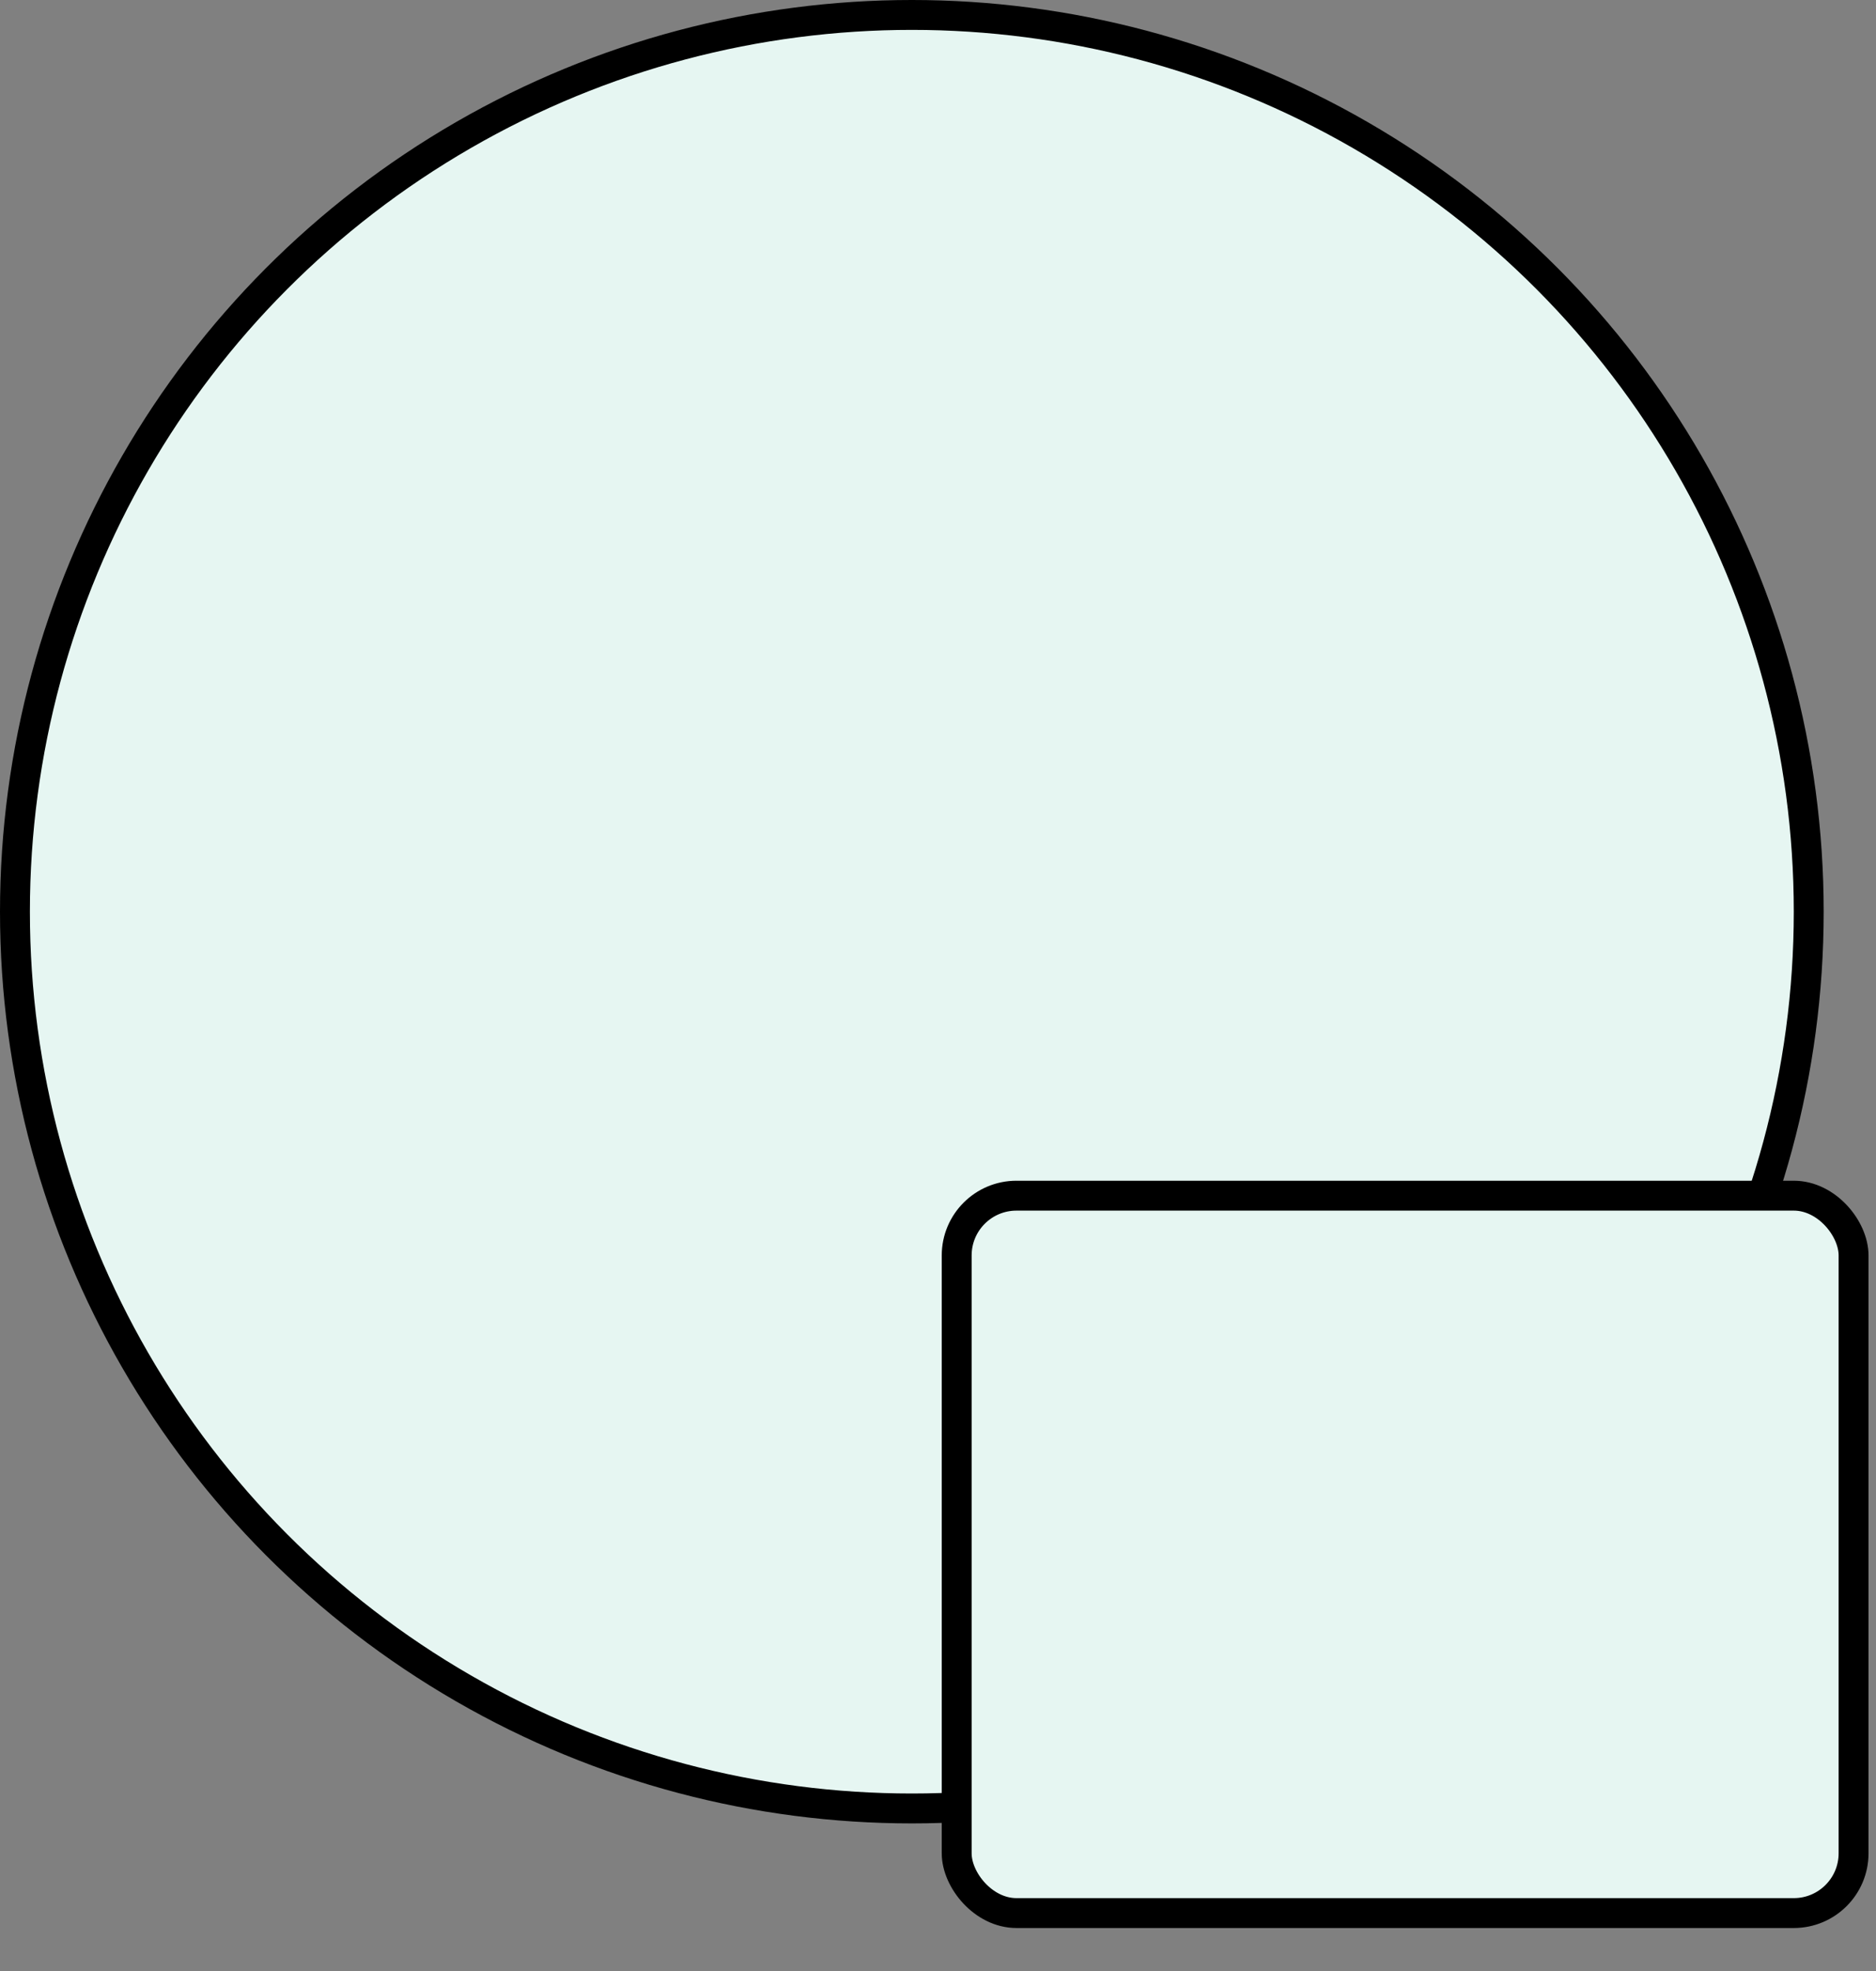 <svg width="62.75" height="65.946" version="1.1" viewBox="0 0 62.75 65.946" xmlns="http://www.w3.org/2000/svg">
 <rect x="0" y="0" width="62.75" height="65.946" fill="#808080" stroke="none"/>
 <circle cx="30.5" cy="30.5" r="30" fill="#e6f6f2" stroke="#000" stroke-miterlimit="1.45"/>
 <rect x="32" y="40" width="30" height="24" ry="2" fill="#e6f6f2" stroke="#000" stroke-miterlimit="1.45"/>
</svg>
